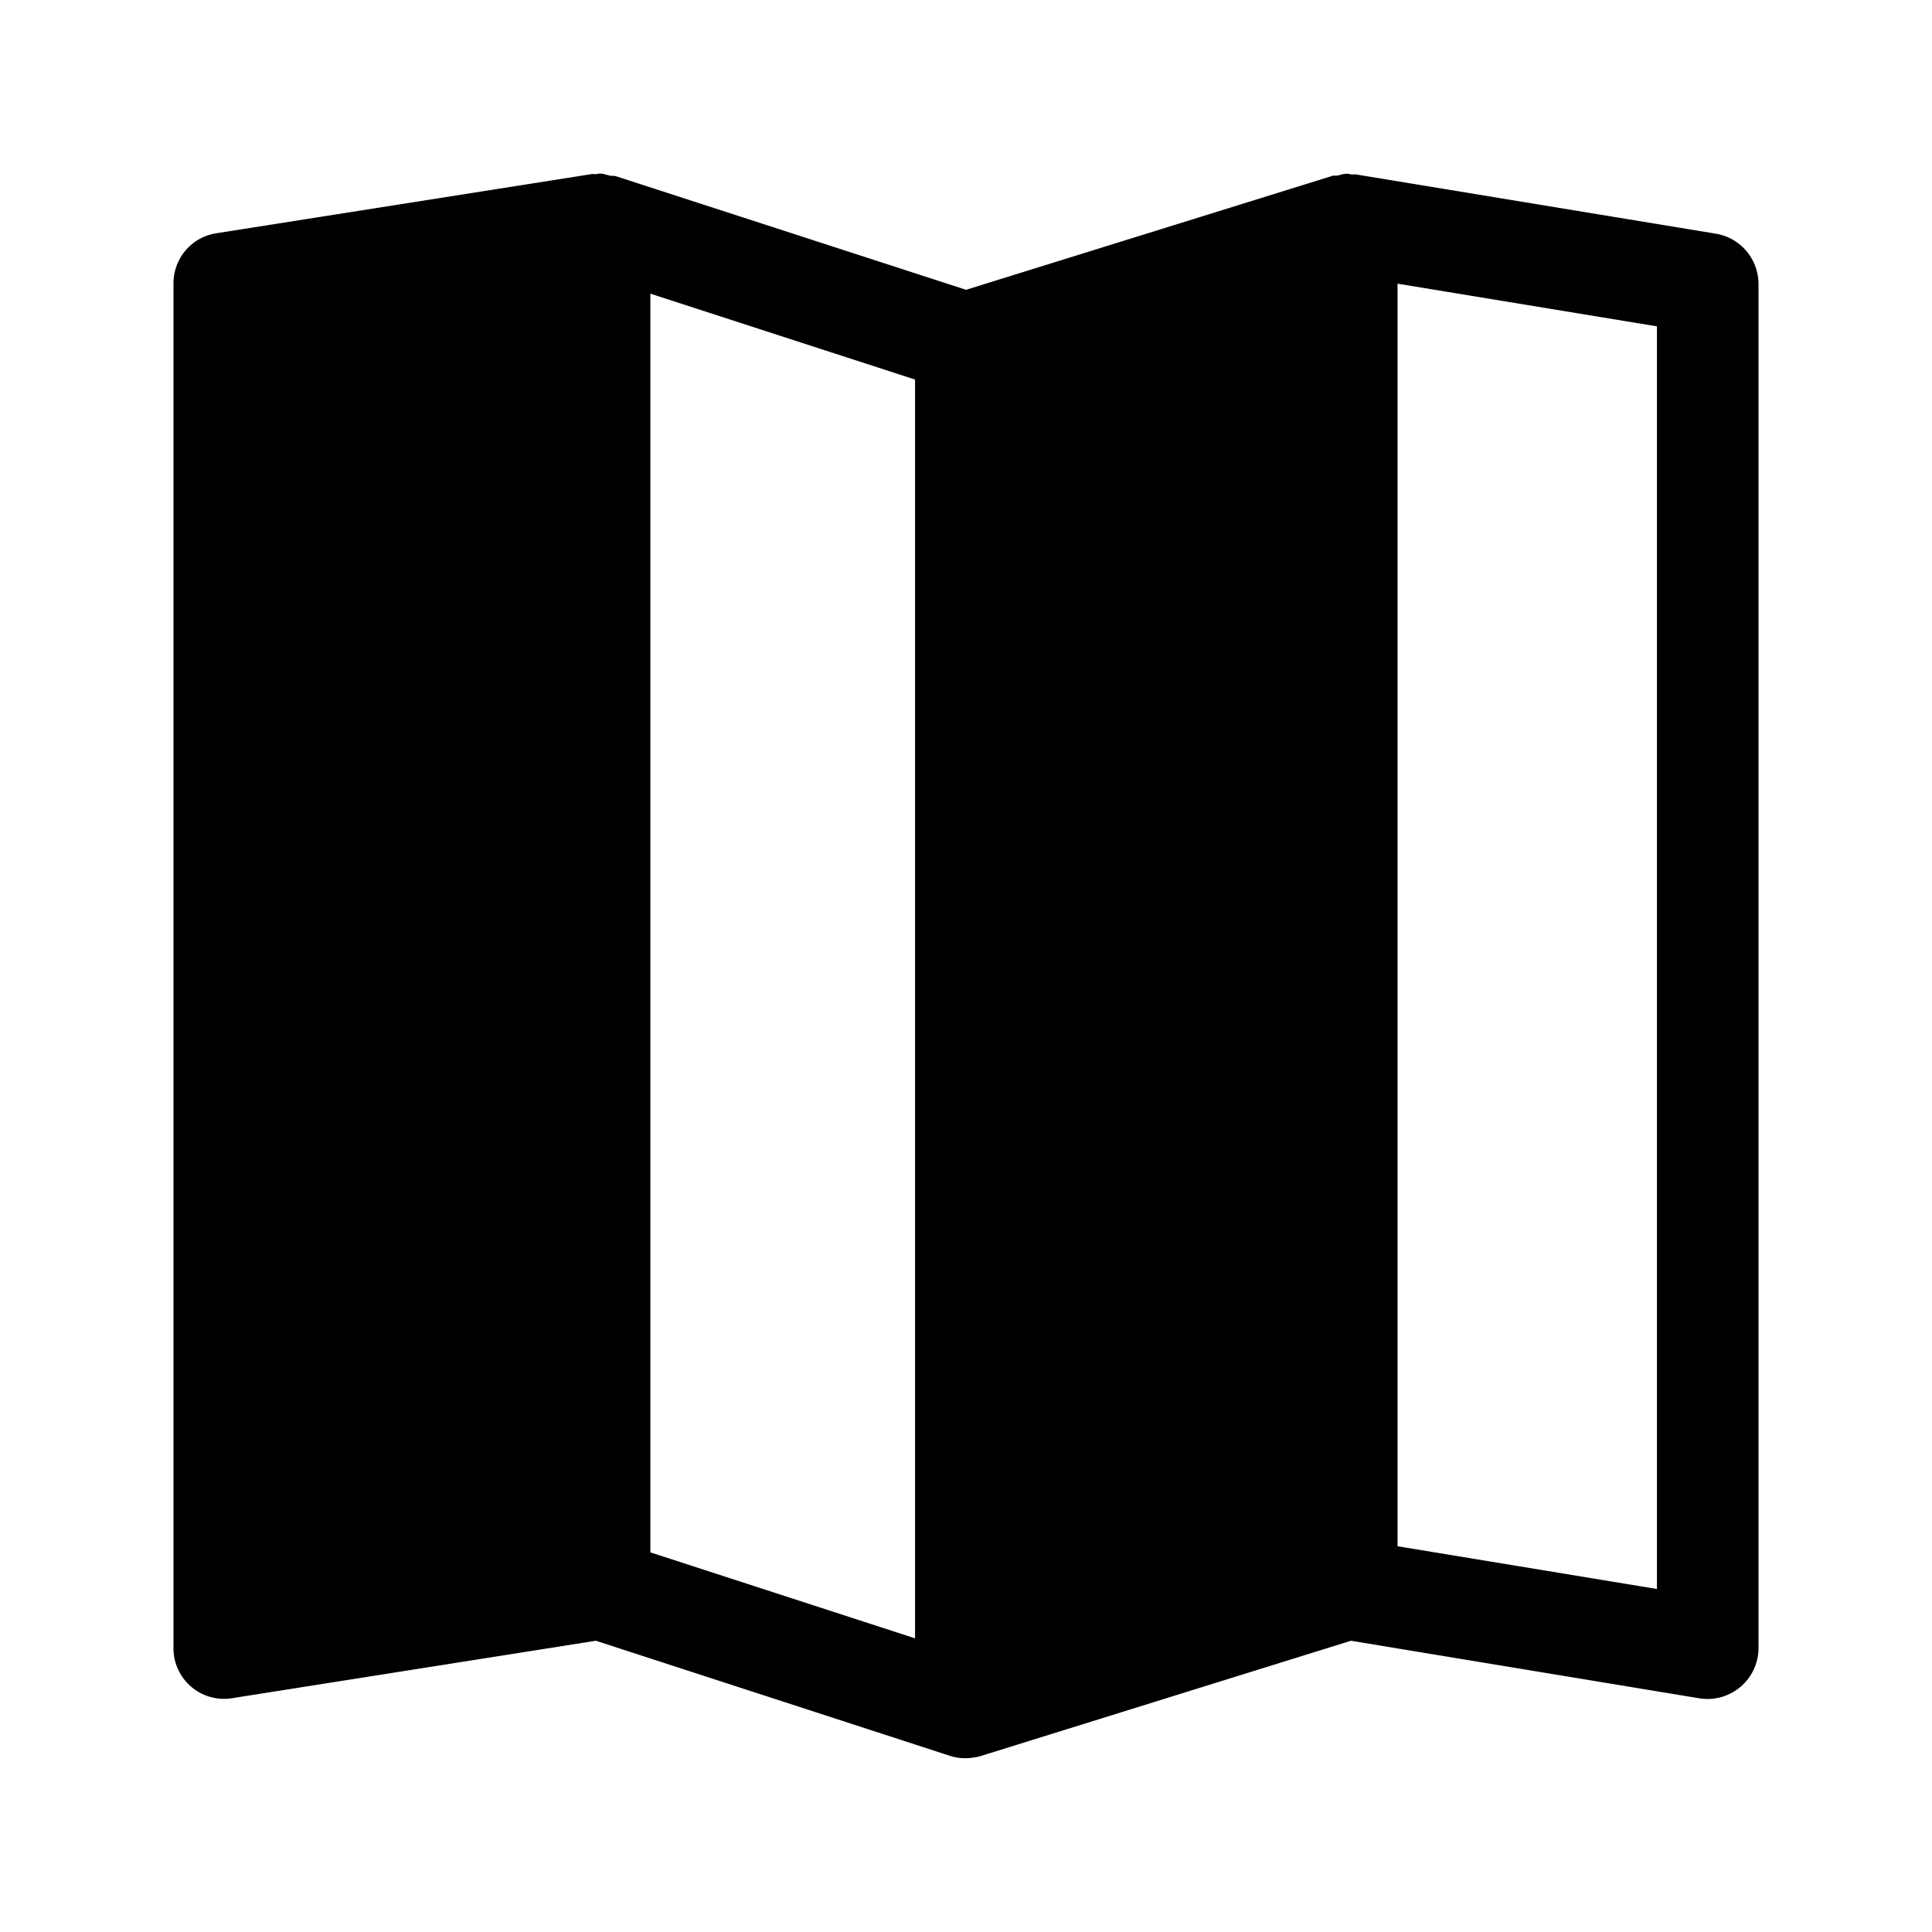 <svg xmlns="http://www.w3.org/2000/svg" width="24" height="24" fill="none"><path fill="#000" d="m16.839 2.166 4.476.737c.302.05.526.31.53.619v16.955a.634.634 0 0 1-.735.62l-4.328-.715-4.596 1.431a.7.7 0 0 1-.188.028.6.6 0 0 1-.193-.028l-4.403-1.431-4.521.714a.628.628 0 0 1-.726-.619V3.52c0-.31.224-.574.53-.622l4.669-.736q.012-.002.024.001l.02.001.025-.004.029-.004c.028 0 .056.008.082.015l.038.01q.02.004.038.003.018 0 .035.003L12.001 3.6l4.546-1.414q.018-.006.038-.004.017 0 .032-.002l.034-.008a.3.3 0 0 1 .084-.014q.02 0 .037.006l.022.005q.008 0 .017-.002.015-.003.027 0m3.745 17.572V4.054l-3.222-.53v15.684zm-9.216.613V4.715L8.079 3.648v15.636z"/></svg>